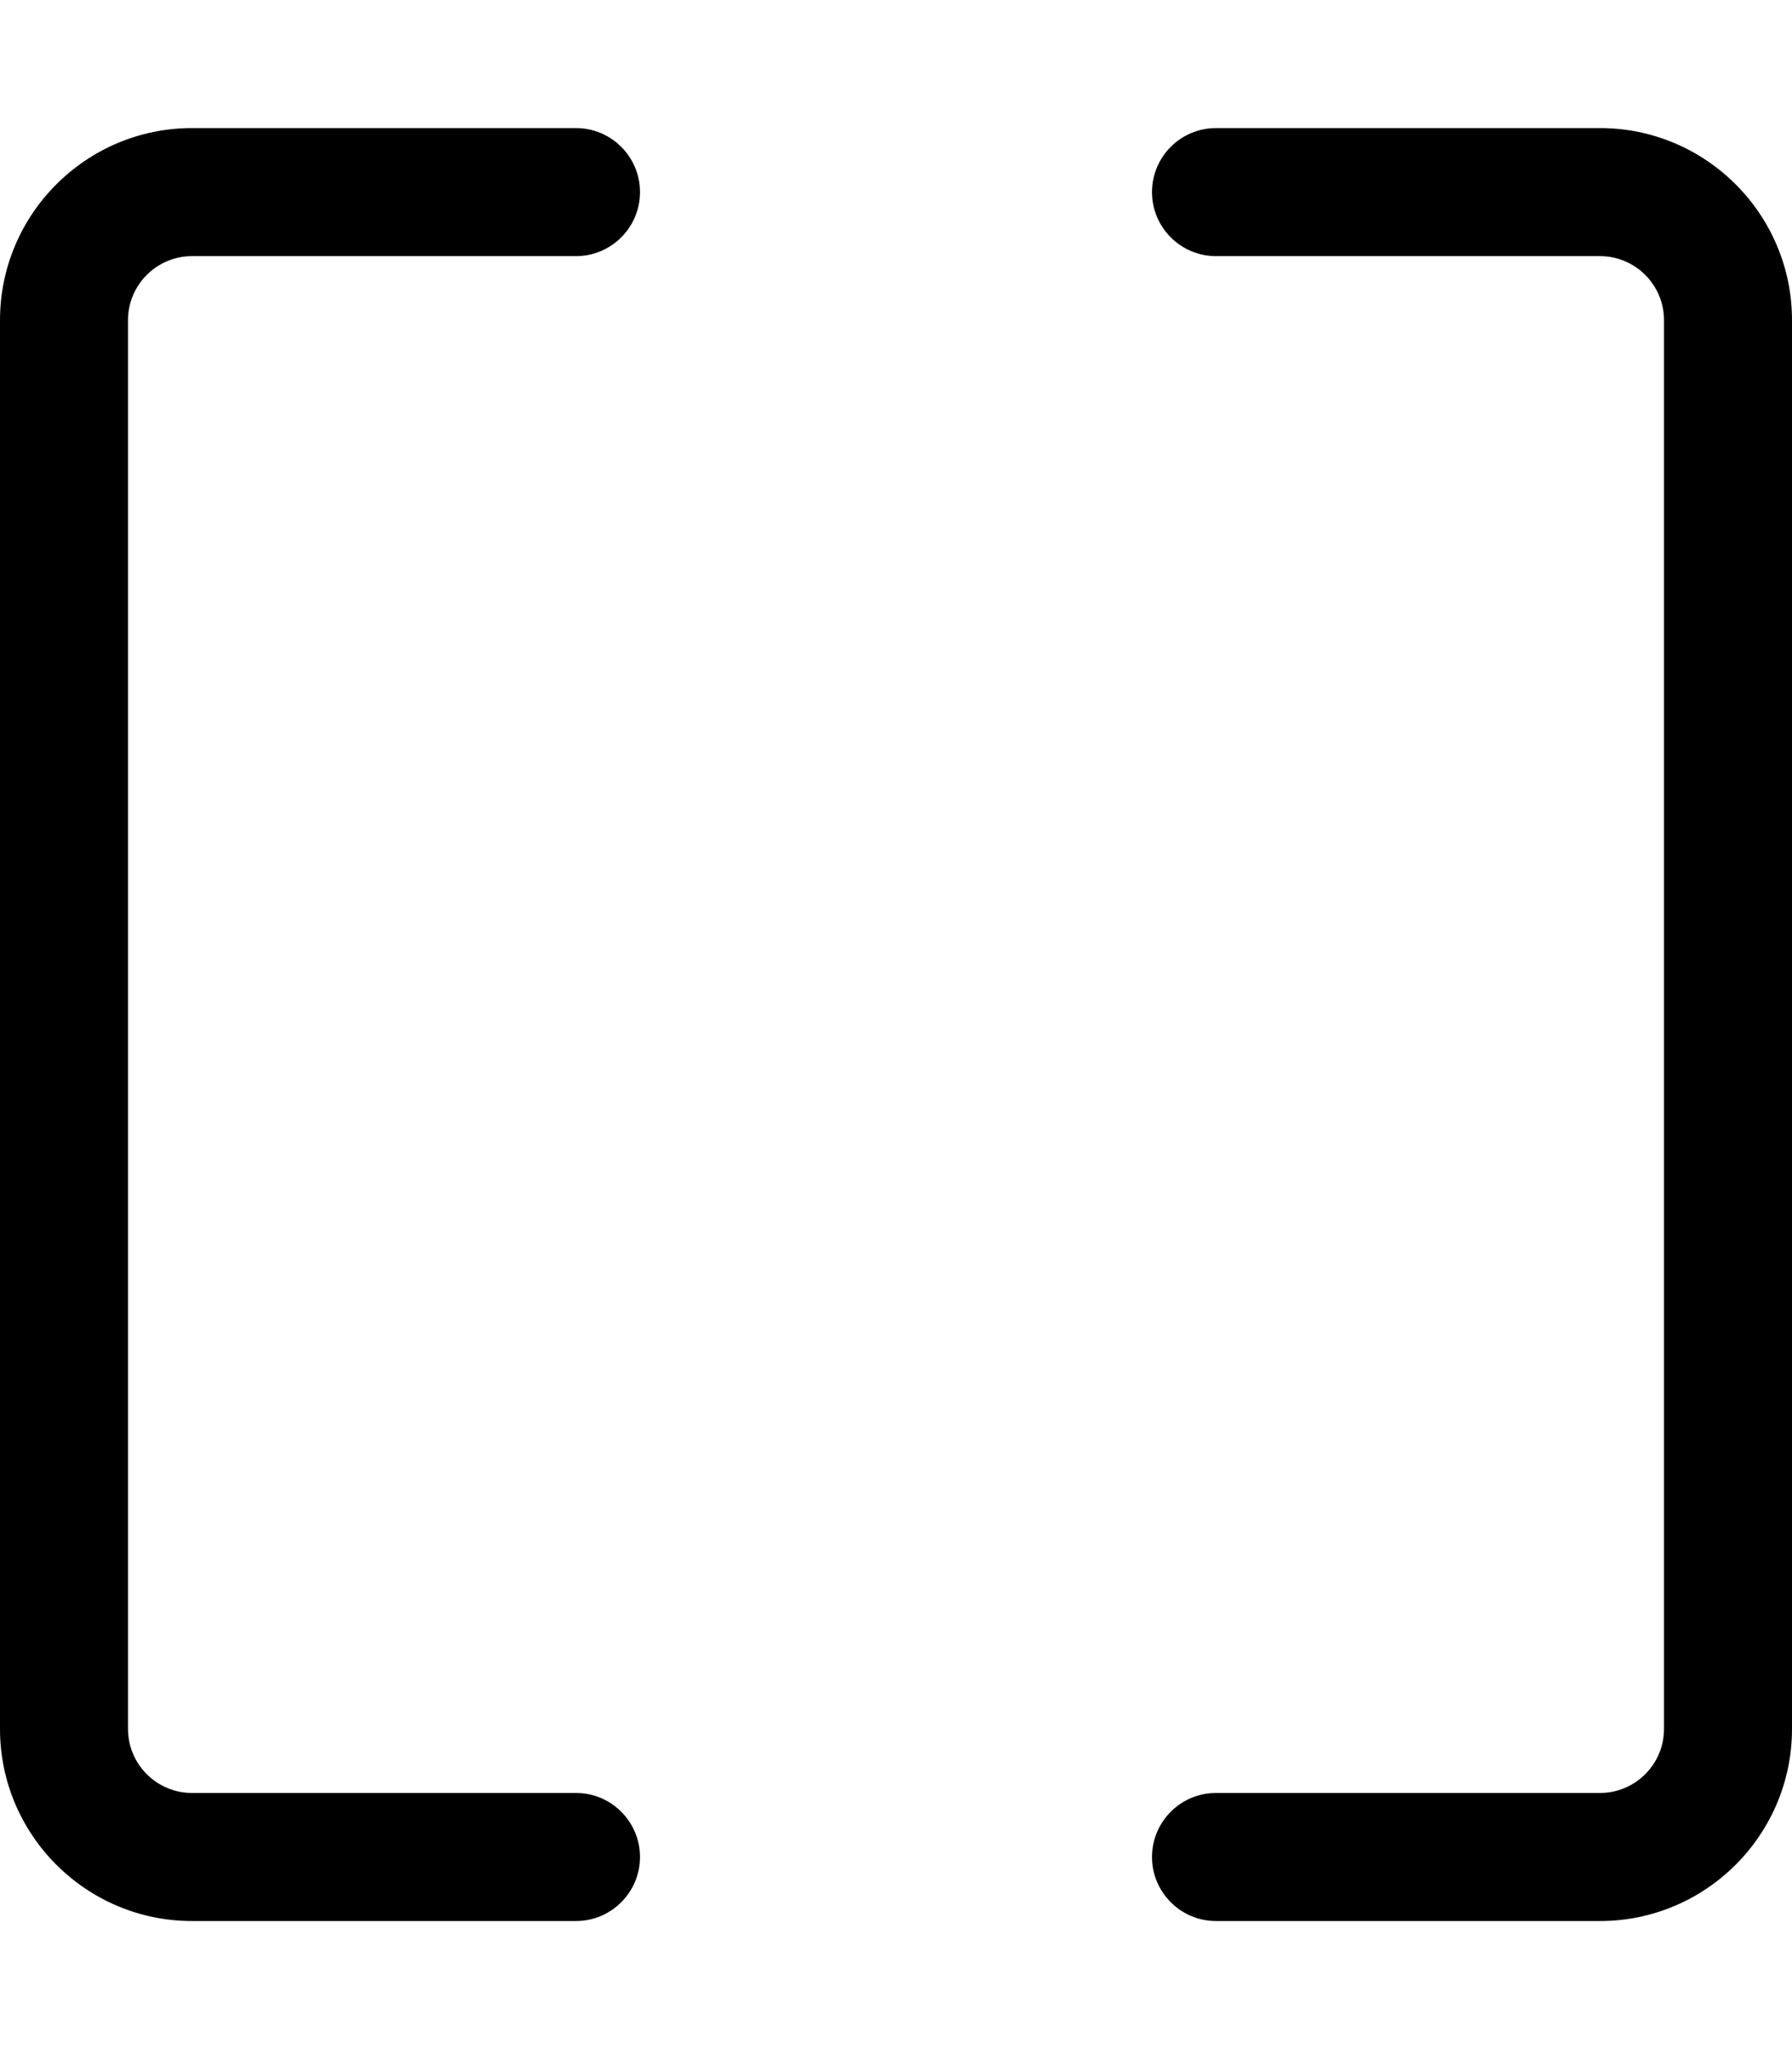 <svg xmlns="http://www.w3.org/2000/svg" viewBox="0 0 448 512"><!-- Font Awesome Pro 6.0.0-alpha2 by @fontawesome - https://fontawesome.com License - https://fontawesome.com/license (Commercial License) -->
    <path d="M400 32H304C295.178 32 288 39.178 288 48S295.178 64 304 64H400C408.822 64 416 71.178 416 80V432C416 440.822 408.822 448 400 448H304C295.178 448 288 455.178 288 464S295.178 480 304 480H400C426.467 480 448 458.467 448 432V80C448 53.533 426.467 32 400 32ZM48 64H144C152.822 64 160 56.822 160 48S152.822 32 144 32H48C21.533 32 0 53.533 0 80V432C0 458.467 21.533 480 48 480H144C152.822 480 160 472.822 160 464S152.822 448 144 448H48C39.178 448 32 440.822 32 432V80C32 71.178 39.178 64 48 64Z"/>
</svg>